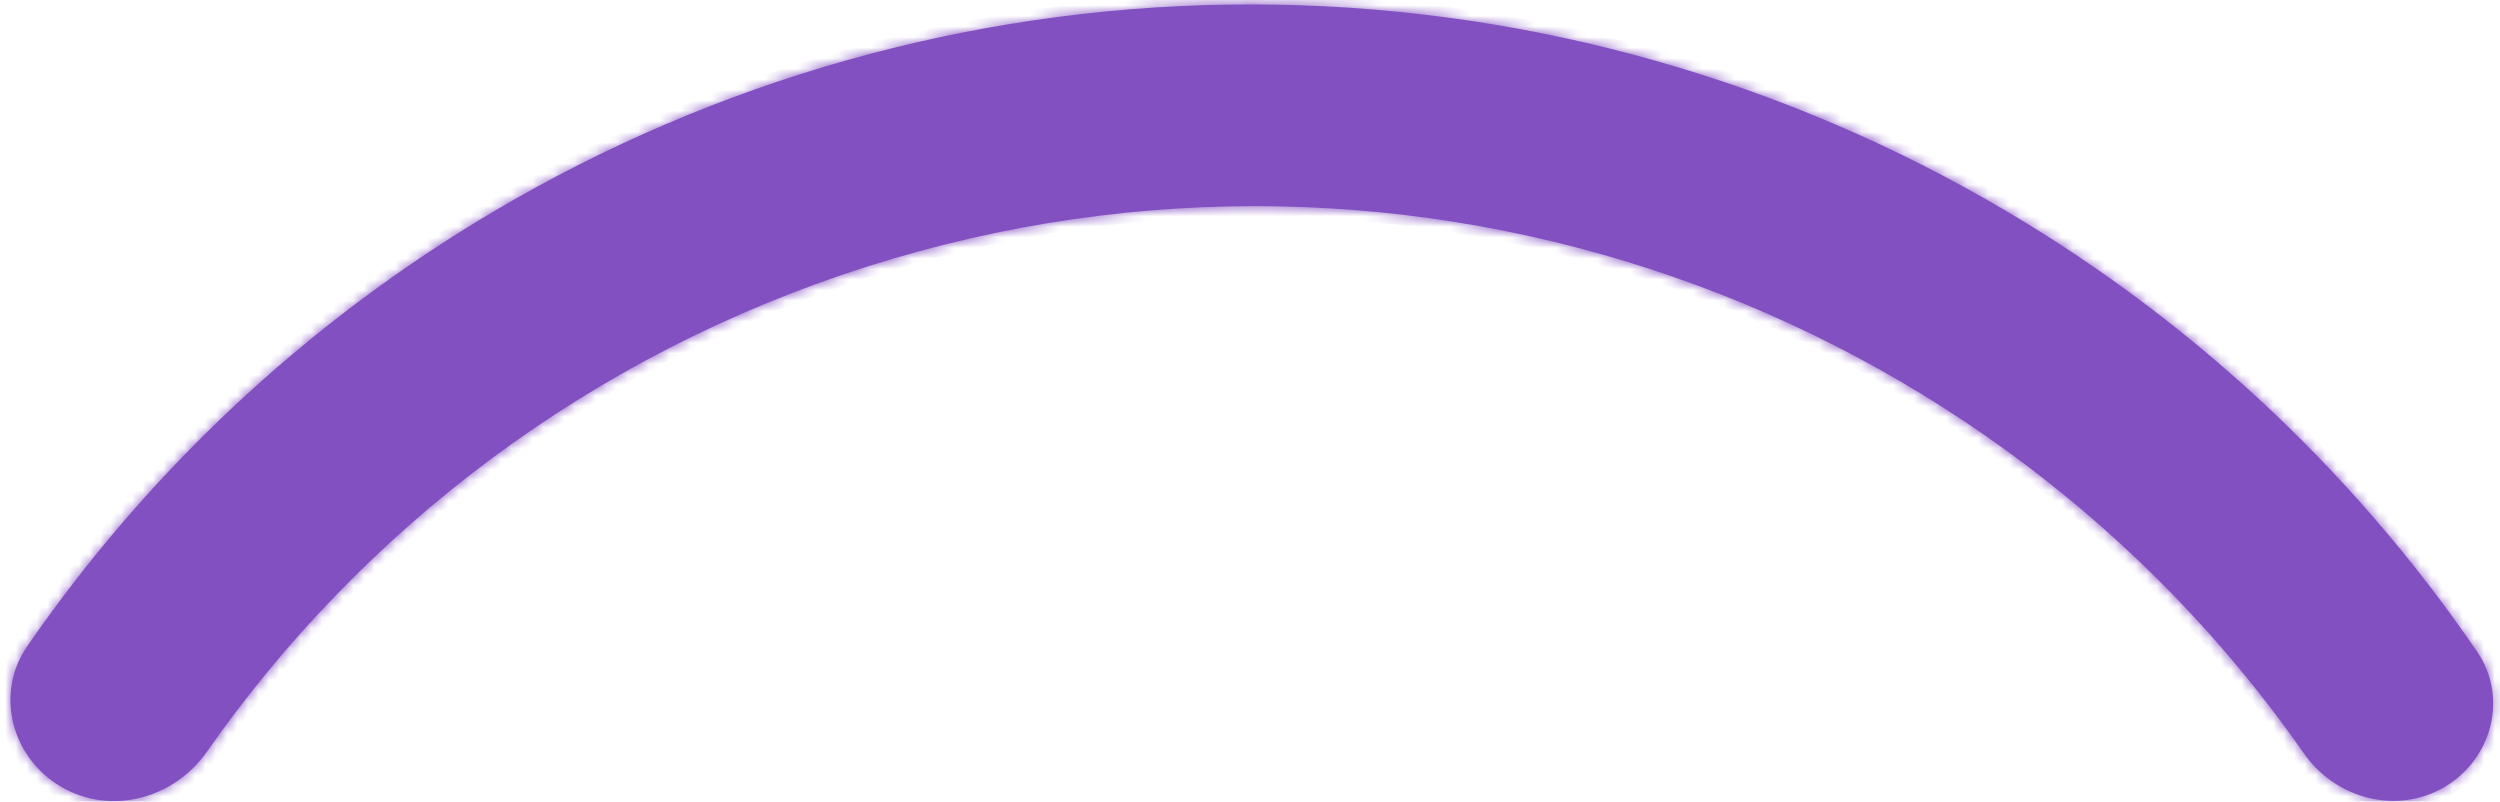 <svg width="237" height="76" viewBox="0 0 237 76" fill="none" xmlns="http://www.w3.org/2000/svg">
<mask id="path-1-inside-1_3_88" fill="white">
<path fill-rule="evenodd" clip-rule="evenodd" d="M48.804 18.881C30.375 29.376 14.59 43.873 2.586 61.255C-0.504 65.73 1.072 71.792 5.751 74.562V74.562C10.449 77.343 16.481 75.745 19.61 71.27C34.328 50.223 55.822 33.664 82.187 25.279C134.063 8.779 188.827 29.001 218.412 71.421C221.417 75.73 227.219 77.272 231.744 74.605V74.605C236.26 71.943 237.79 66.103 234.83 61.775C222.837 44.24 207.007 29.609 188.496 19.019C167.233 6.855 143.165 0.444 118.668 0.42C94.171 0.396 70.091 6.759 48.804 18.881Z"/>
</mask>
<path fill-rule="evenodd" clip-rule="evenodd" d="M48.804 18.881C30.375 29.376 14.59 43.873 2.586 61.255C-0.504 65.73 1.072 71.792 5.751 74.562V74.562C10.449 77.343 16.481 75.745 19.61 71.27C34.328 50.223 55.822 33.664 82.187 25.279C134.063 8.779 188.827 29.001 218.412 71.421C221.417 75.73 227.219 77.272 231.744 74.605V74.605C236.26 71.943 237.79 66.103 234.83 61.775C222.837 44.24 207.007 29.609 188.496 19.019C167.233 6.855 143.165 0.444 118.668 0.42C94.171 0.396 70.091 6.759 48.804 18.881Z" fill="#8250C1"/>
<path d="M48.804 18.881L49.299 19.75L49.299 19.75L48.804 18.881ZM82.187 25.279L81.884 24.326L81.884 24.326L82.187 25.279ZM188.496 19.019L188 19.887L188 19.887L188.496 19.019ZM118.668 0.42L118.669 -0.58L118.668 0.42ZM218.412 71.421L217.592 71.993L218.412 71.421ZM19.61 71.27L18.79 70.698L19.61 71.27ZM234.83 61.775L234.005 62.34L234.83 61.775ZM3.409 61.823C15.327 44.565 31 30.17 49.299 19.75L48.309 18.012C29.749 28.581 13.852 43.181 1.763 60.686L3.409 61.823ZM20.429 71.844C35.026 50.97 56.342 34.548 82.49 26.232L81.884 24.326C55.303 32.78 33.63 49.476 18.79 70.698L20.429 71.844ZM82.49 26.232C133.937 9.869 188.25 29.922 217.592 71.993L219.232 70.849C189.404 28.08 134.189 7.69 81.884 24.326L82.49 26.232ZM188 19.887C206.379 30.401 222.096 44.929 234.005 62.34L235.656 61.211C223.577 43.551 207.635 28.816 188.993 18.151L188 19.887ZM118.667 1.42C142.99 1.444 166.887 7.809 188 19.887L188.993 18.151C167.578 5.9 143.34 -0.555 118.669 -0.58L118.667 1.42ZM49.299 19.75C70.435 7.714 94.344 1.396 118.667 1.42L118.669 -0.58C93.998 -0.604 69.747 5.804 48.309 18.012L49.299 19.75ZM217.592 71.993C220.867 76.689 227.234 78.424 232.251 75.466L231.236 73.743C227.204 76.12 221.967 74.77 219.232 70.849L217.592 71.993ZM5.242 75.423C10.433 78.496 17.03 76.704 20.429 71.844L18.79 70.698C15.931 74.785 10.465 76.191 6.261 73.702L5.242 75.423ZM232.251 75.466C237.227 72.534 238.968 66.053 235.656 61.211L234.005 62.34C236.613 66.153 235.294 71.352 231.236 73.743L232.251 75.466ZM1.763 60.686C-1.683 65.677 0.104 72.381 5.242 75.423L6.261 73.702C2.039 71.203 0.675 65.782 3.409 61.823L1.763 60.686Z" fill="#8250C1" mask="url(#path-1-inside-1_3_88)"/>
</svg>
